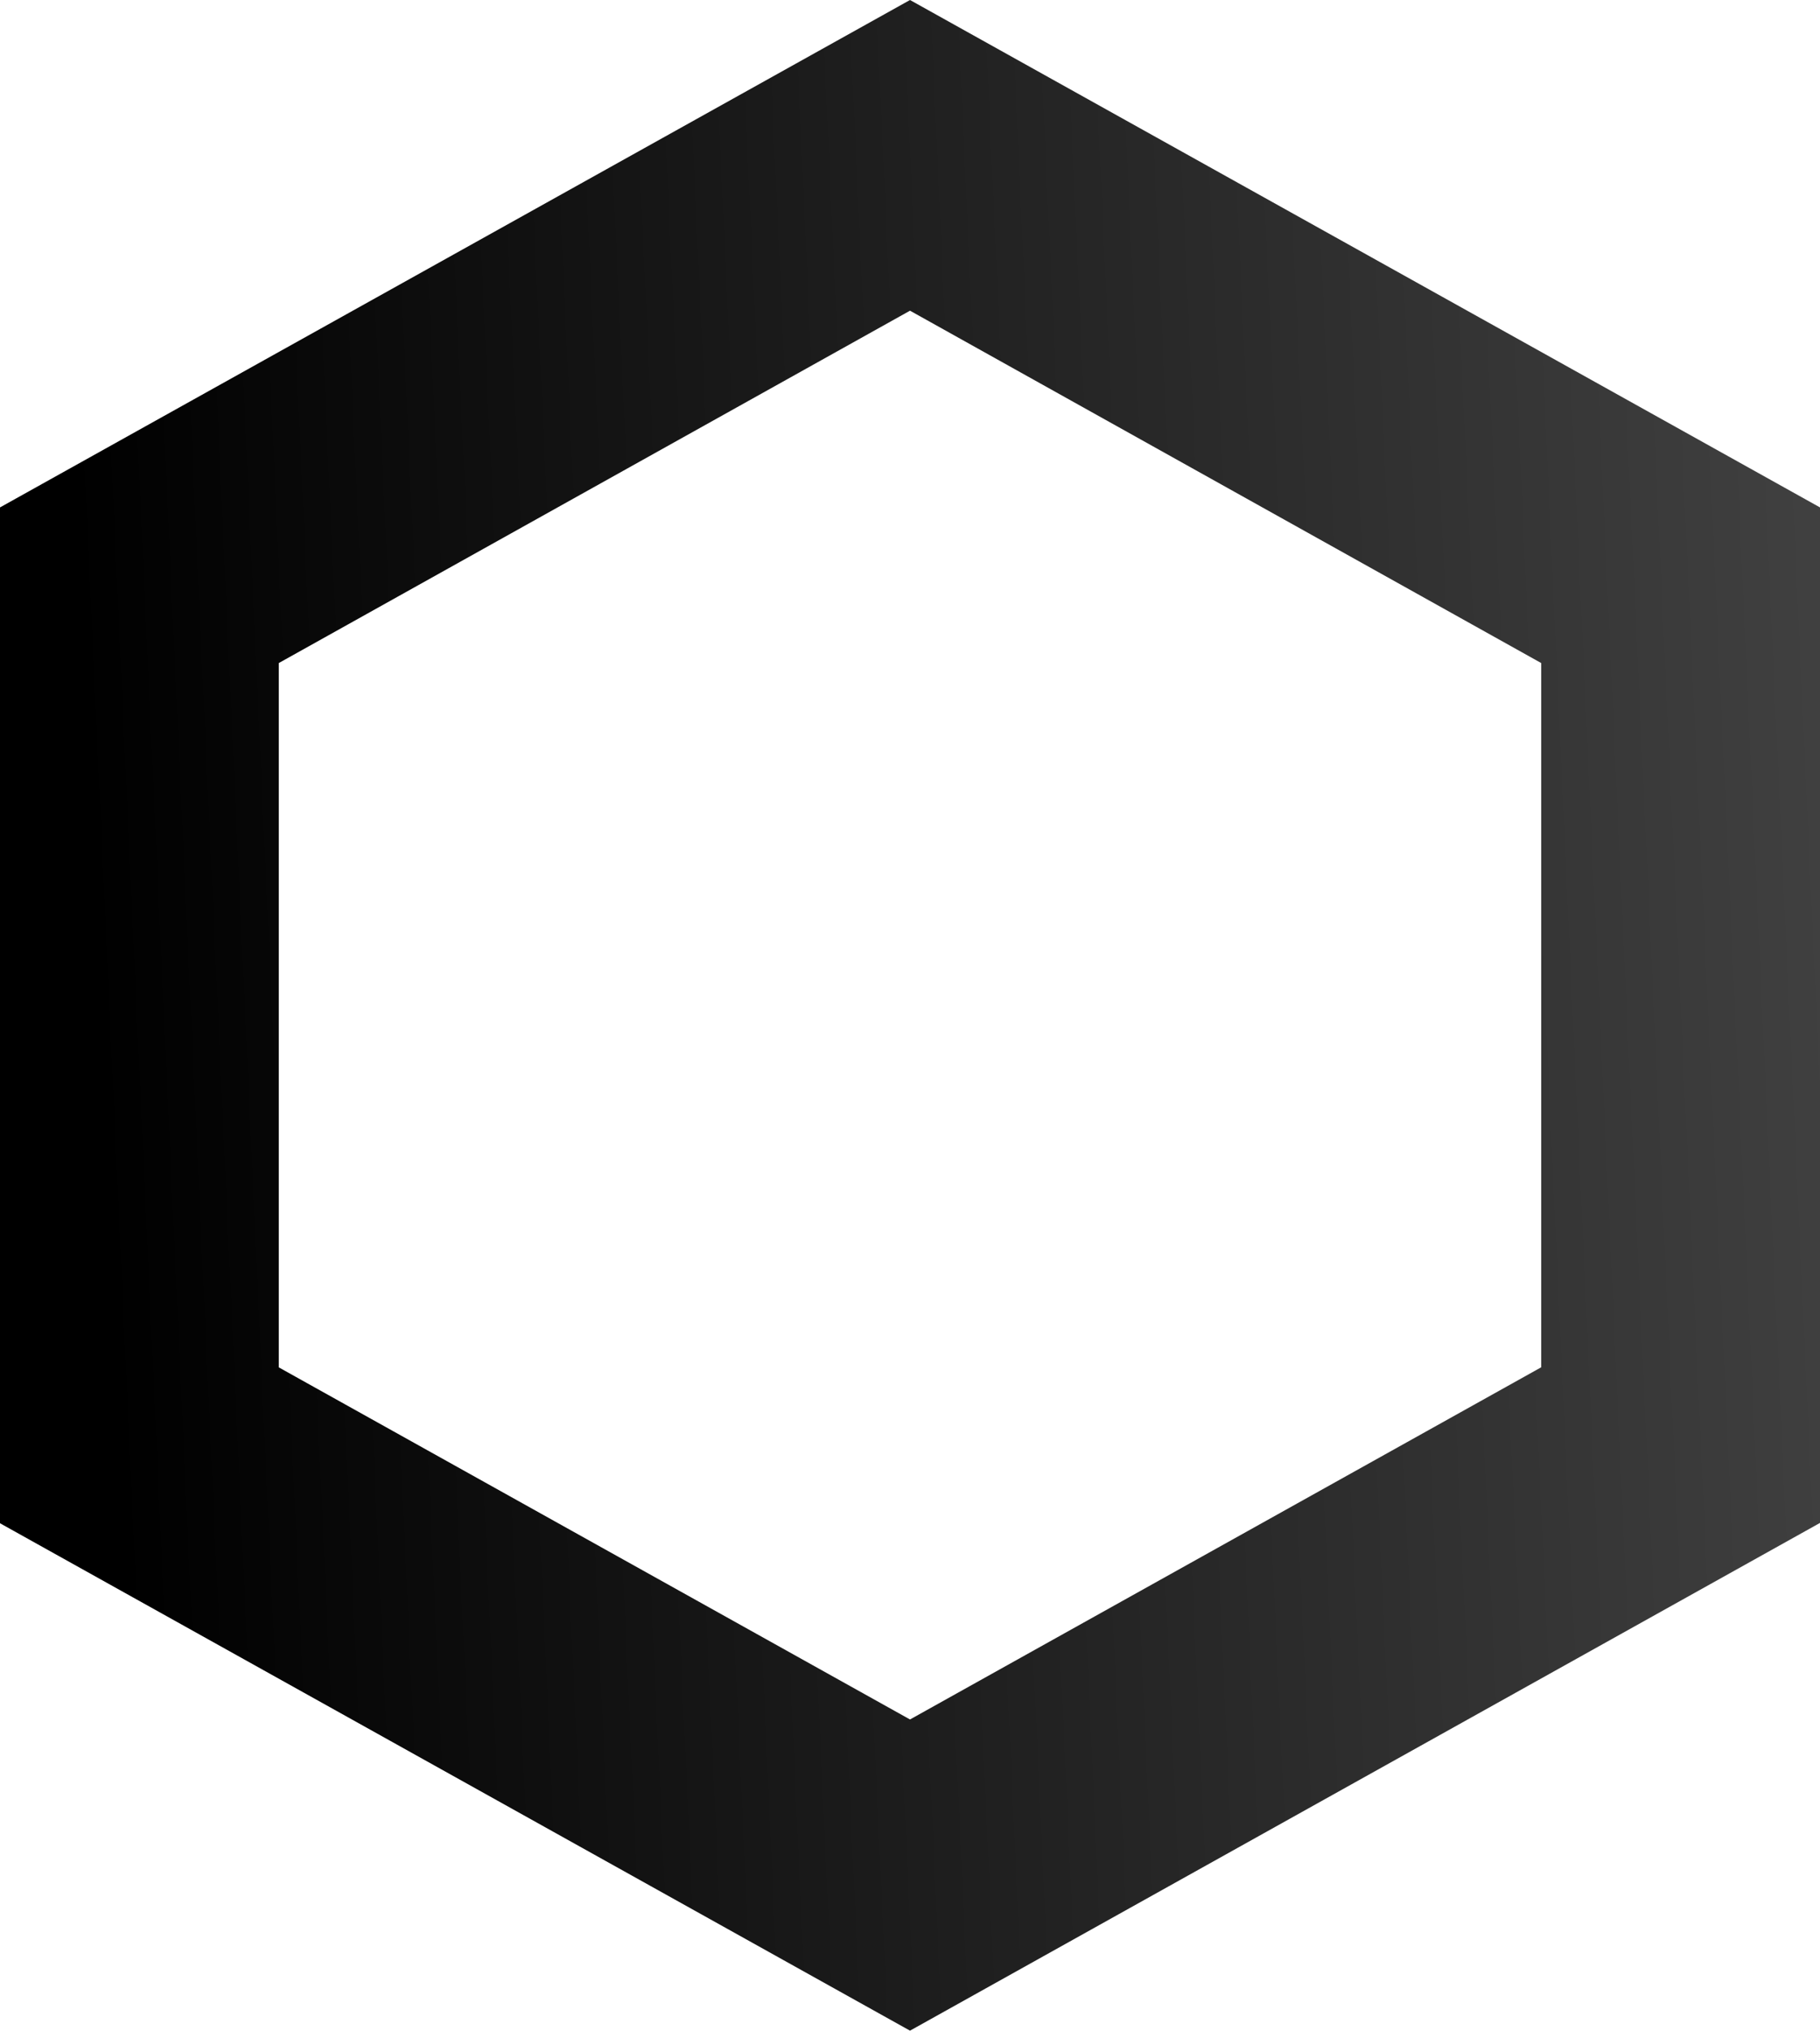 <svg width="1187" height="1324" viewBox="0 0 1187 1324" fill="none" xmlns="http://www.w3.org/2000/svg">
<path d="M593.5 1324L0 993.163V330.837L593.5 0L1187 330.837V992.946L593.5 1324ZM181.816 891.525L593.5 1121.1L1005.18 891.471V432.312L593.5 202.57L181.816 432.312V891.525Z" fill="url(#paint0_linear_20_2)"/>
<defs>
<linearGradient id="paint0_linear_20_2" x1="1261" y1="590" x2="62" y2="645" gradientUnits="userSpaceOnUse">
<stop stop-color="#444444"/>
<stop offset="1"/>
</linearGradient>
</defs>
</svg>
